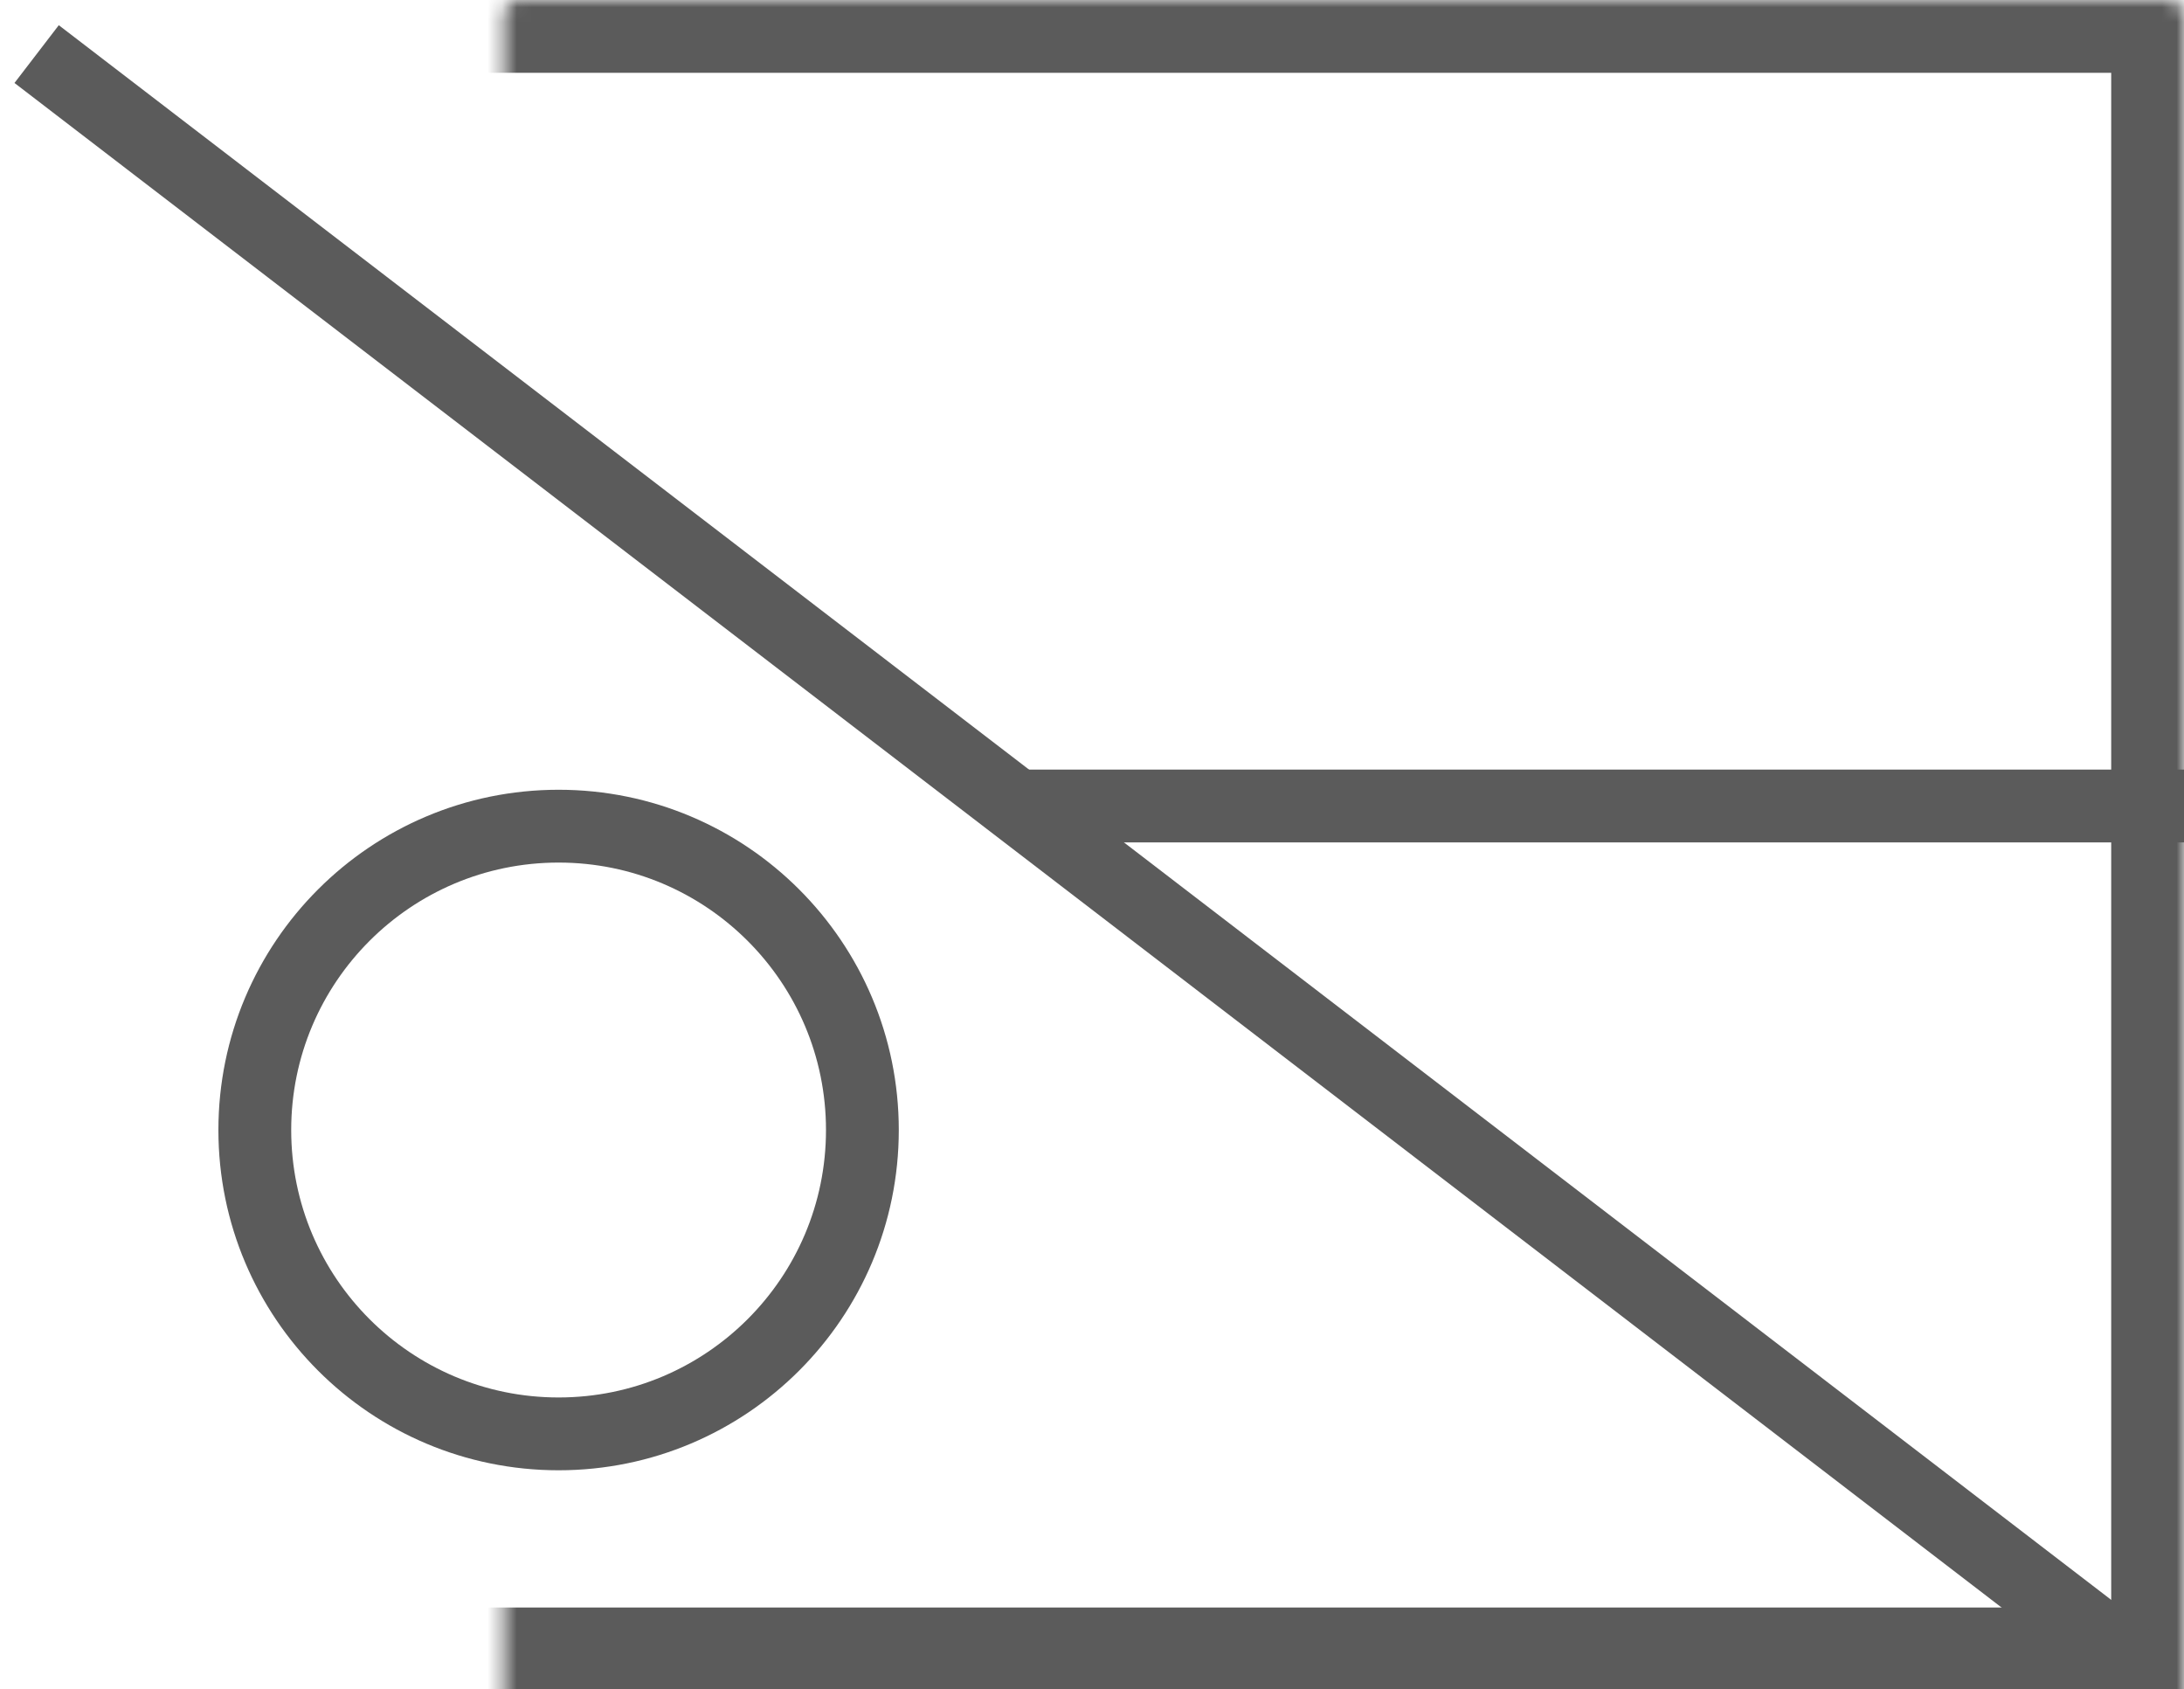 <svg width="150" height="116" viewBox="0 0 150 116" fill="none" xmlns="http://www.w3.org/2000/svg">
<mask id="path-1-inside-1_33_94" fill="white">
<rect x="150" width="115.385" height="150" rx="1" transform="rotate(90 150 0)"/>
</mask>
<rect x="150" width="115.385" height="150" rx="1" transform="rotate(90 150 0)" stroke="#5B5B5B" stroke-width="10" mask="url(#path-1-inside-1_33_94)"/>
<line x1="146.17" y1="113.907" x2="2.516" y2="3.714" stroke="#5B5B5B" stroke-width="5"/>
<line x1="68.999" y1="55.346" x2="150" y2="55.346" stroke="#5B5B5B" stroke-width="5"/>
<circle cx="38.365" cy="77.596" r="20.865" transform="rotate(90 38.365 77.596)" stroke="#5B5B5B" stroke-width="5"/>
</svg>
